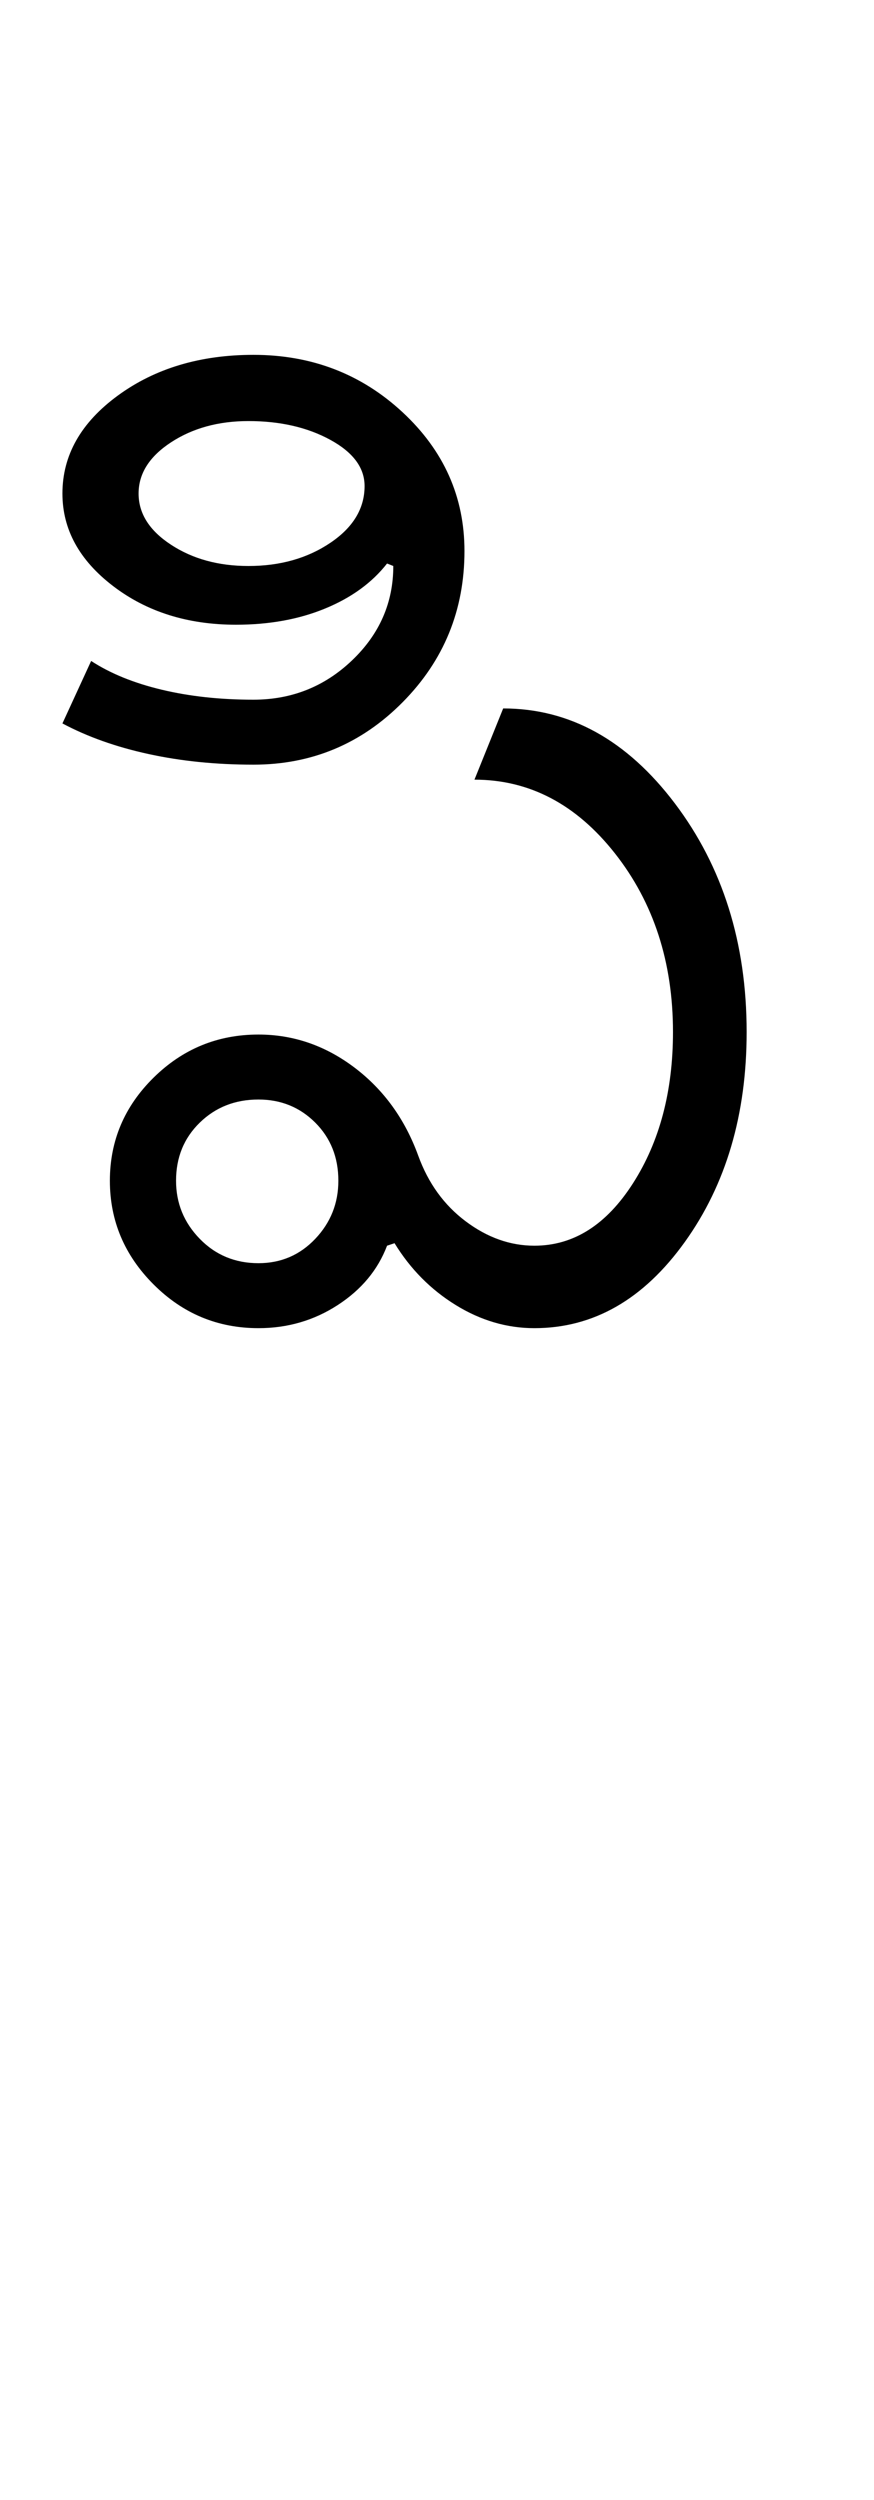 <?xml version="1.0" encoding="UTF-8"?>
<svg xmlns="http://www.w3.org/2000/svg" xmlns:xlink="http://www.w3.org/1999/xlink" width="175pt" height="500.25pt" viewBox="0 0 175 500.25" version="1.1">
<defs>
<g>
<symbol overflow="visible" id="glyph0-0">
<path style="stroke:none;" d="M 8.5 0 L 8.5 -170.5 L 76.5 -170.5 L 76.5 0 Z M 17 -8.5 L 68 -8.5 L 68 -162 L 17 -162 Z M 17 -8.5 "/>
</symbol>
<symbol overflow="visible" id="glyph0-1">
<path style="stroke:none;" d="M 19.25 -29.5 C 19.25 -25 20.832 -21.125 24 -17.875 C 27.164 -14.625 31.082 -13 35.75 -13 C 40.25 -13 44.039 -14.625 47.125 -17.875 C 50.207 -21.125 51.75 -25 51.75 -29.5 C 51.75 -34.164 50.207 -38.039 47.125 -41.125 C 44.039 -44.207 40.25 -45.75 35.75 -45.75 C 31.082 -45.75 27.164 -44.207 24 -41.125 C 20.832 -38.039 19.25 -34.164 19.25 -29.5 Z M 91 -16.5 C 98.832 -16.5 105.414 -20.664 110.75 -29 C 116.082 -37.332 118.75 -47.414 118.75 -59.25 C 118.75 -73.25 114.875 -85.164 107.125 -95 C 99.375 -104.832 90 -109.75 79 -109.75 L 84.75 -124 C 98.082 -124 109.539 -117.664 119.125 -105 C 128.707 -92.332 133.5 -77.082 133.5 -59.25 C 133.5 -42.75 129.375 -28.75 121.125 -17.25 C 112.875 -5.75 102.832 0 91 0 C 85.5 0 80.25 -1.539 75.25 -4.625 C 70.25 -7.707 66.164 -11.832 63 -17 L 61.5 -16.5 C 59.664 -11.664 56.375 -7.707 51.625 -4.625 C 46.875 -1.539 41.582 0 35.75 0 C 27.582 0 20.582 -2.914 14.75 -8.75 C 8.914 -14.582 6 -21.5 6 -29.5 C 6 -37.5 8.914 -44.375 14.75 -50.125 C 20.582 -55.875 27.582 -58.75 35.75 -58.75 C 42.75 -58.75 49.164 -56.539 55 -52.125 C 60.832 -47.707 65.082 -41.832 67.75 -34.5 C 69.75 -29 72.914 -24.625 77.25 -21.375 C 81.582 -18.125 86.164 -16.5 91 -16.5 Z M -3.5 -167 C -3.5 -174.664 0.207 -181.207 7.625 -186.625 C 15.039 -192.039 24.082 -194.75 34.75 -194.75 C 46.414 -194.75 56.375 -190.914 64.625 -183.25 C 72.875 -175.582 77 -166.332 77 -155.5 C 77 -143.664 72.875 -133.582 64.625 -125.25 C 56.375 -116.914 46.414 -112.75 34.75 -112.75 C 27.25 -112.75 20.25 -113.457 13.75 -114.875 C 7.25 -116.289 1.5 -118.332 -3.5 -121 L 2.25 -133.5 C 6.082 -131 10.789 -129.082 16.375 -127.75 C 21.957 -126.414 28.082 -125.75 34.75 -125.75 C 42.414 -125.75 49 -128.375 54.5 -133.625 C 60 -138.875 62.75 -145.164 62.75 -152.5 L 61.5 -153 C 58.5 -149.164 54.375 -146.164 49.125 -144 C 43.875 -141.832 37.914 -140.75 31.25 -140.75 C 21.582 -140.75 13.375 -143.332 6.625 -148.5 C -0.125 -153.664 -3.5 -159.832 -3.5 -167 Z M 11.75 -167 C 11.75 -163 13.914 -159.582 18.25 -156.75 C 22.582 -153.914 27.75 -152.5 33.75 -152.5 C 40.082 -152.5 45.539 -154.039 50.125 -157.125 C 54.707 -160.207 57 -164 57 -168.5 C 57 -172.164 54.707 -175.25 50.125 -177.75 C 45.539 -180.25 40.082 -181.5 33.75 -181.5 C 27.75 -181.5 22.582 -180.082 18.25 -177.25 C 13.914 -174.414 11.75 -171 11.75 -167 Z M 11.75 -167 "/>
</symbol>
</g>
</defs>
<g id="surface1">
<rect x="0" y="0" width="175" height="500.25" style="fill:rgb(100%,100%,100%);fill-opacity:1;stroke:none;"/>
<g style="fill:rgb(0%,0%,0%);fill-opacity:1;">
  <use xlink:href="#glyph0-1" x="16" y="265.75"/>
</g>
</g>
</svg>
